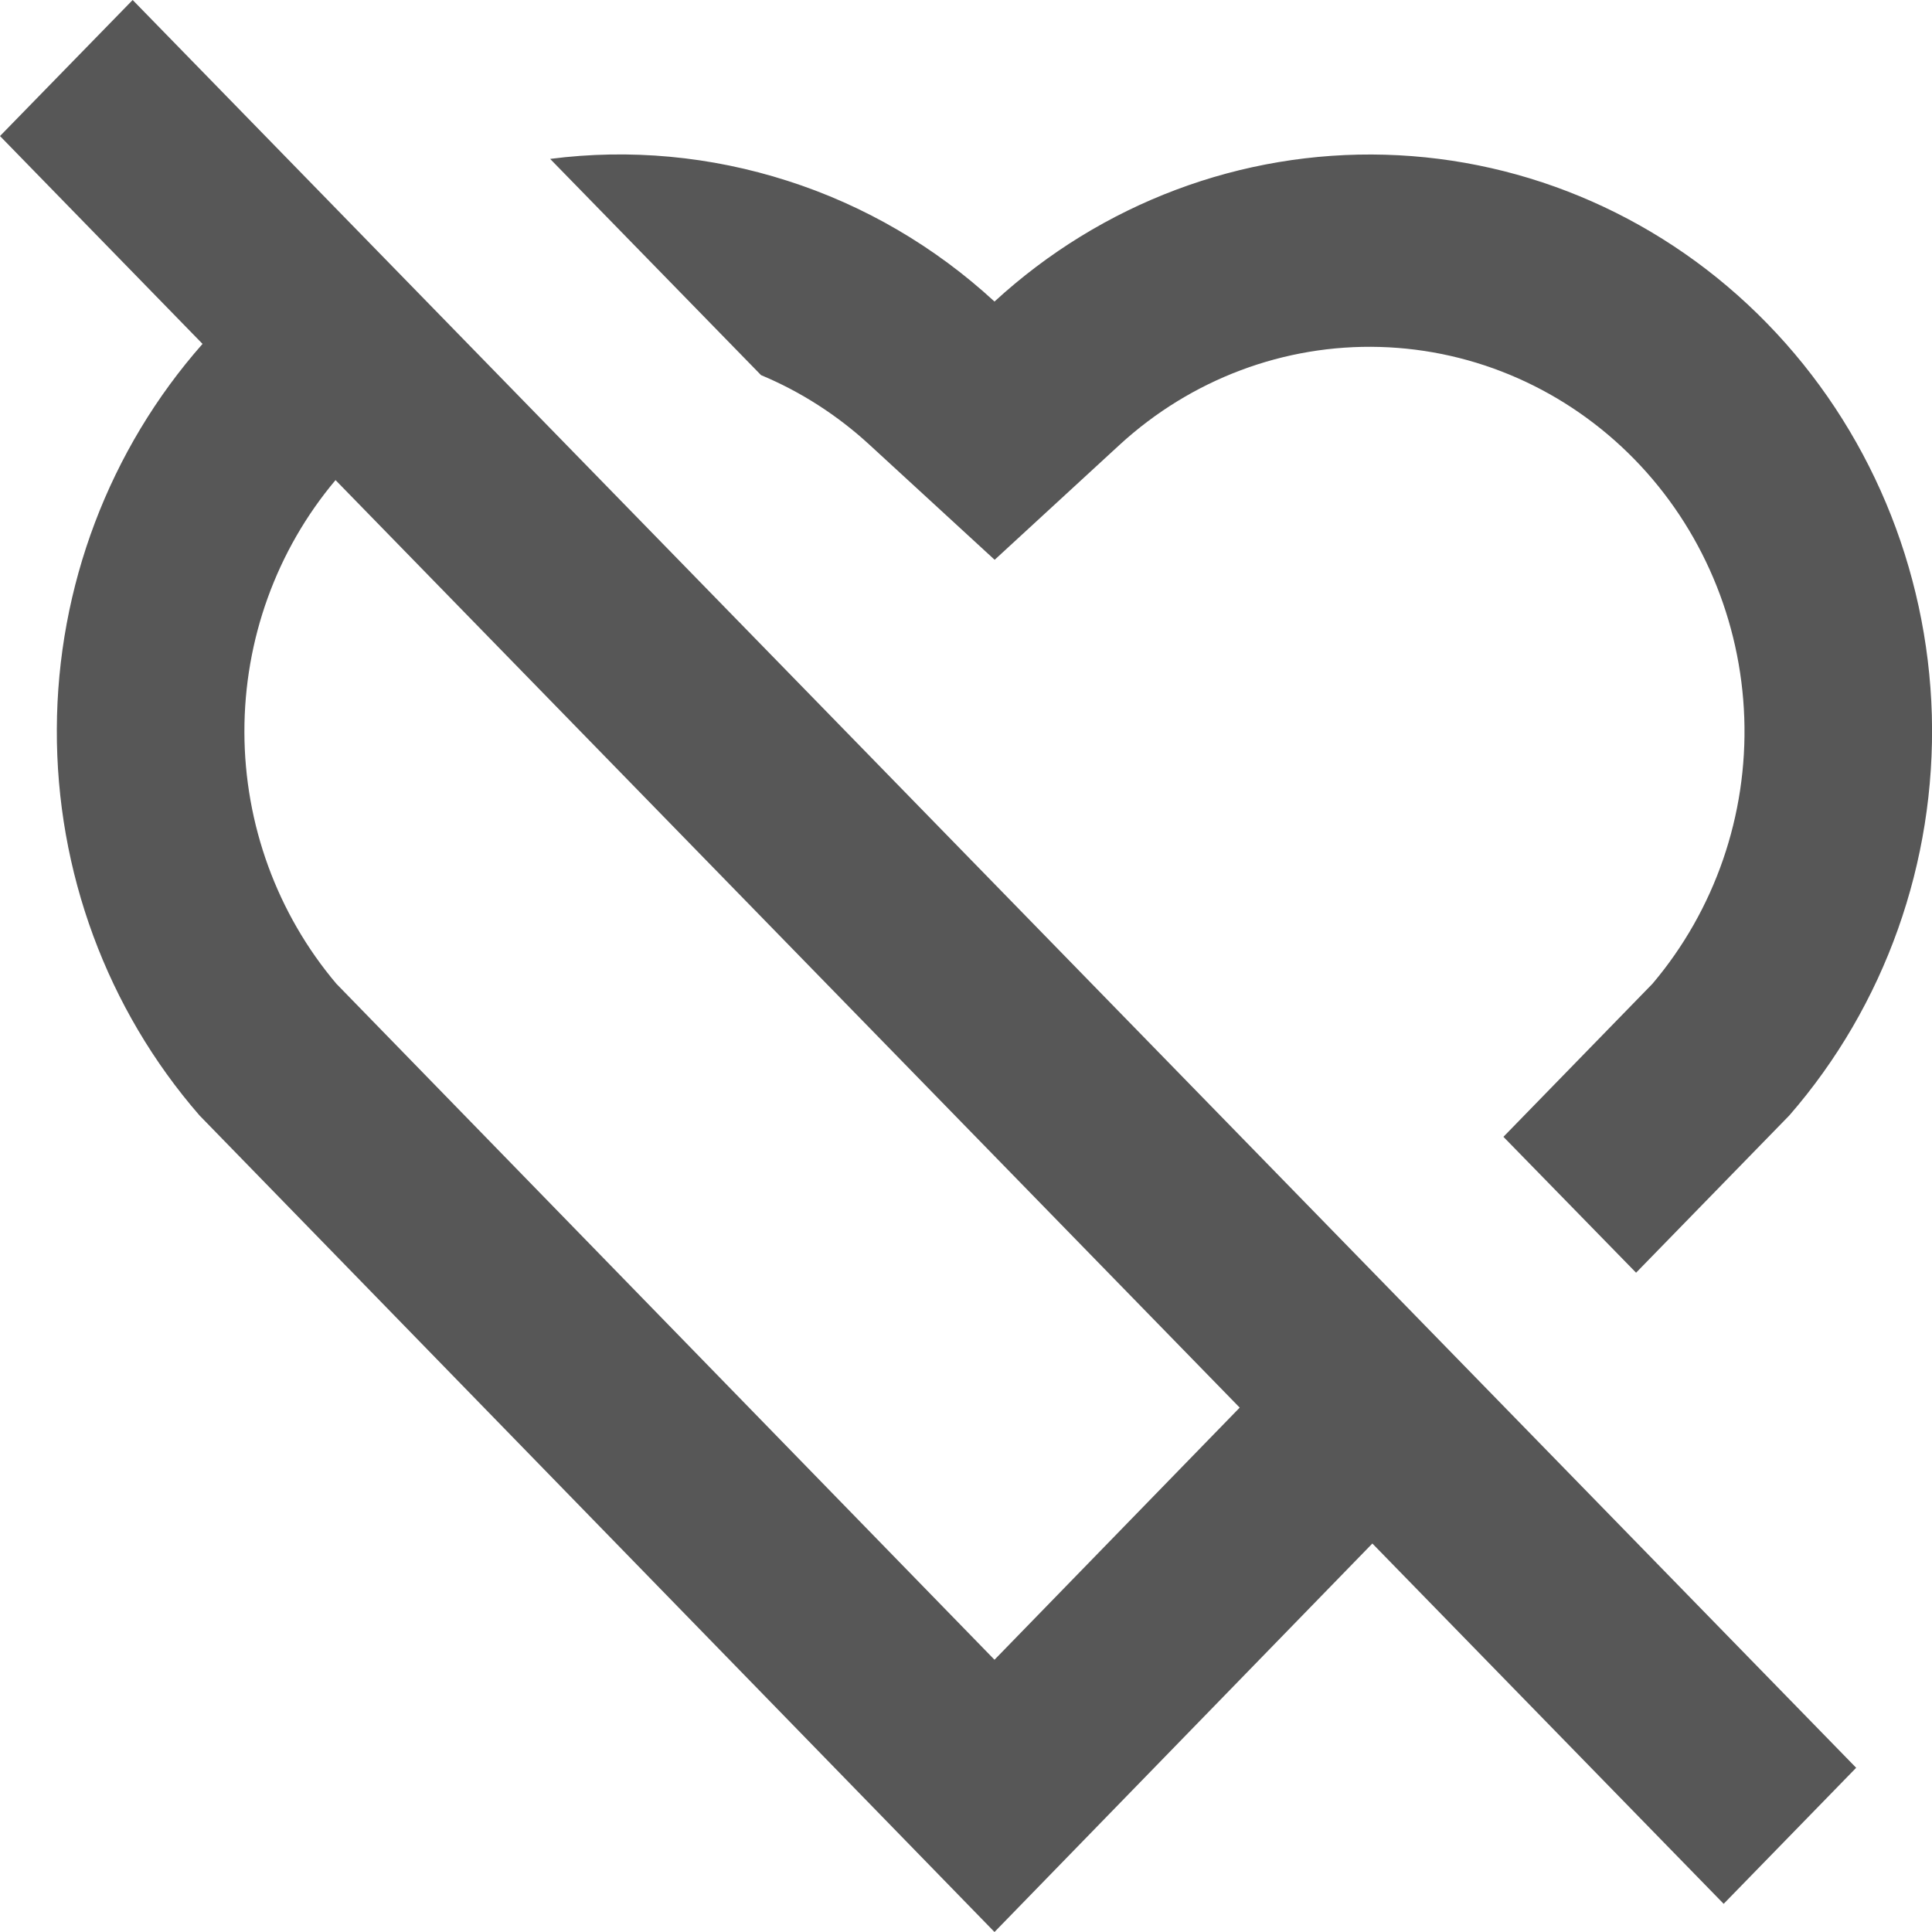 <svg width="12" height="12" viewBox="0 0 12 12" fill="none" xmlns="http://www.w3.org/2000/svg">
<path d="M0.824 0L11.529 10.98L10.706 11.825L8.524 9.587L6.177 12L1.239 6.928C0.665 6.268 0.349 5.413 0.353 4.528C0.356 3.644 0.679 2.792 1.258 2.136L0 0.845L0.824 0ZM2.089 6.11L6.177 10.309L7.7 8.743L2.084 2.982C1.718 3.417 1.517 3.972 1.518 4.547C1.519 5.121 1.722 5.676 2.089 6.11ZM10.976 2.009C11.607 2.656 11.973 3.526 11.999 4.441C12.024 5.355 11.708 6.245 11.114 6.928L10.162 7.905L9.338 7.061L10.264 6.11C10.651 5.653 10.855 5.063 10.834 4.459C10.813 3.854 10.569 3.28 10.152 2.853C9.731 2.422 9.166 2.172 8.571 2.155C7.977 2.138 7.399 2.355 6.955 2.762L6.178 3.477L5.4 2.762C5.202 2.58 4.974 2.433 4.727 2.33L3.417 0.987C3.912 0.923 4.415 0.97 4.891 1.123C5.367 1.275 5.806 1.531 6.177 1.873C6.842 1.262 7.711 0.936 8.603 0.961C9.496 0.986 10.345 1.361 10.976 2.009Z" fill="#575757"/>
</svg>
